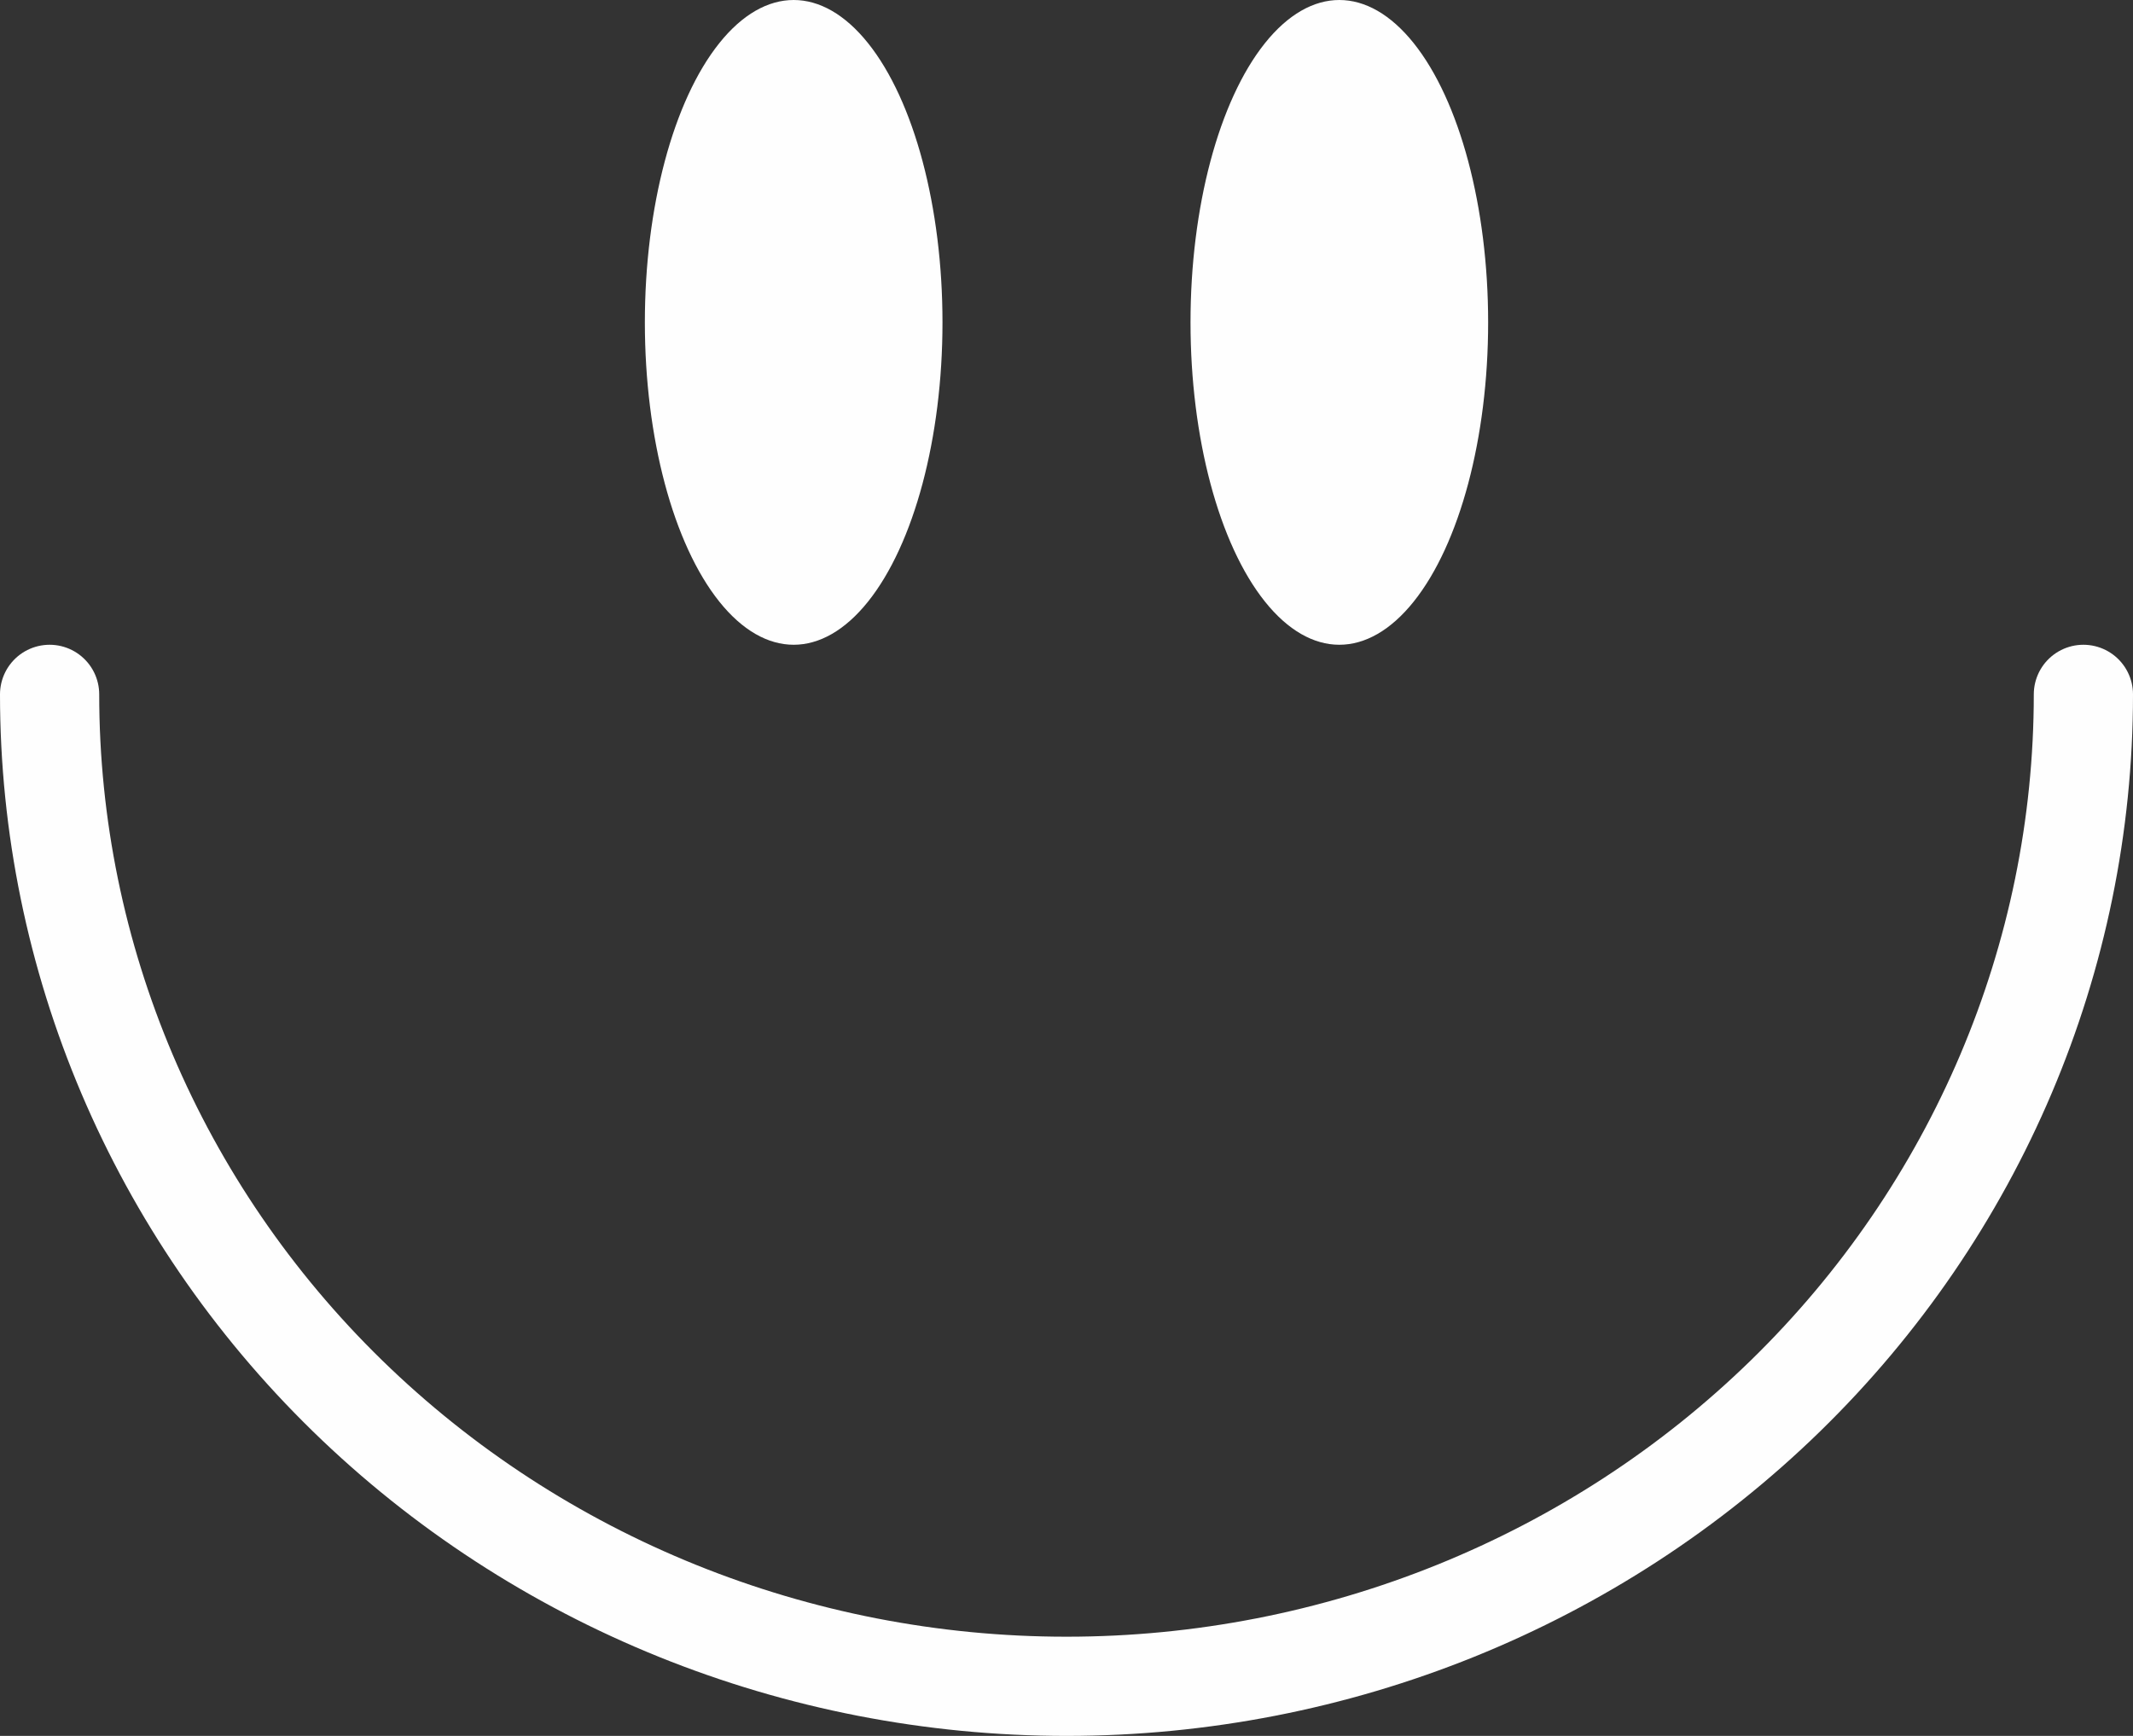 <svg width="43" height="35" viewBox="0 0 43 35" fill="none" xmlns="http://www.w3.org/2000/svg">
<rect x="0" y="0" width="43" height="35" fill="#333333" stroke="none"/>
<ellipse cx="16" cy="6.5" rx="3" ry="6.5" fill="#FEFEFE"/>
<ellipse cx="27" cy="6.5" rx="3" ry="6.5" fill="#FEFEFE"/>
<path d="M42 14C42 19.304 39.84 24.391 35.996 28.142C32.151 31.893 26.937 34 21.5 34C16.063 34 10.849 31.893 7.004 28.142C3.16 24.391 1 19.304 1 14" stroke="#FEFEFE" stroke-width="2" stroke-linecap="round" stroke-linejoin="round"/>
</svg>
